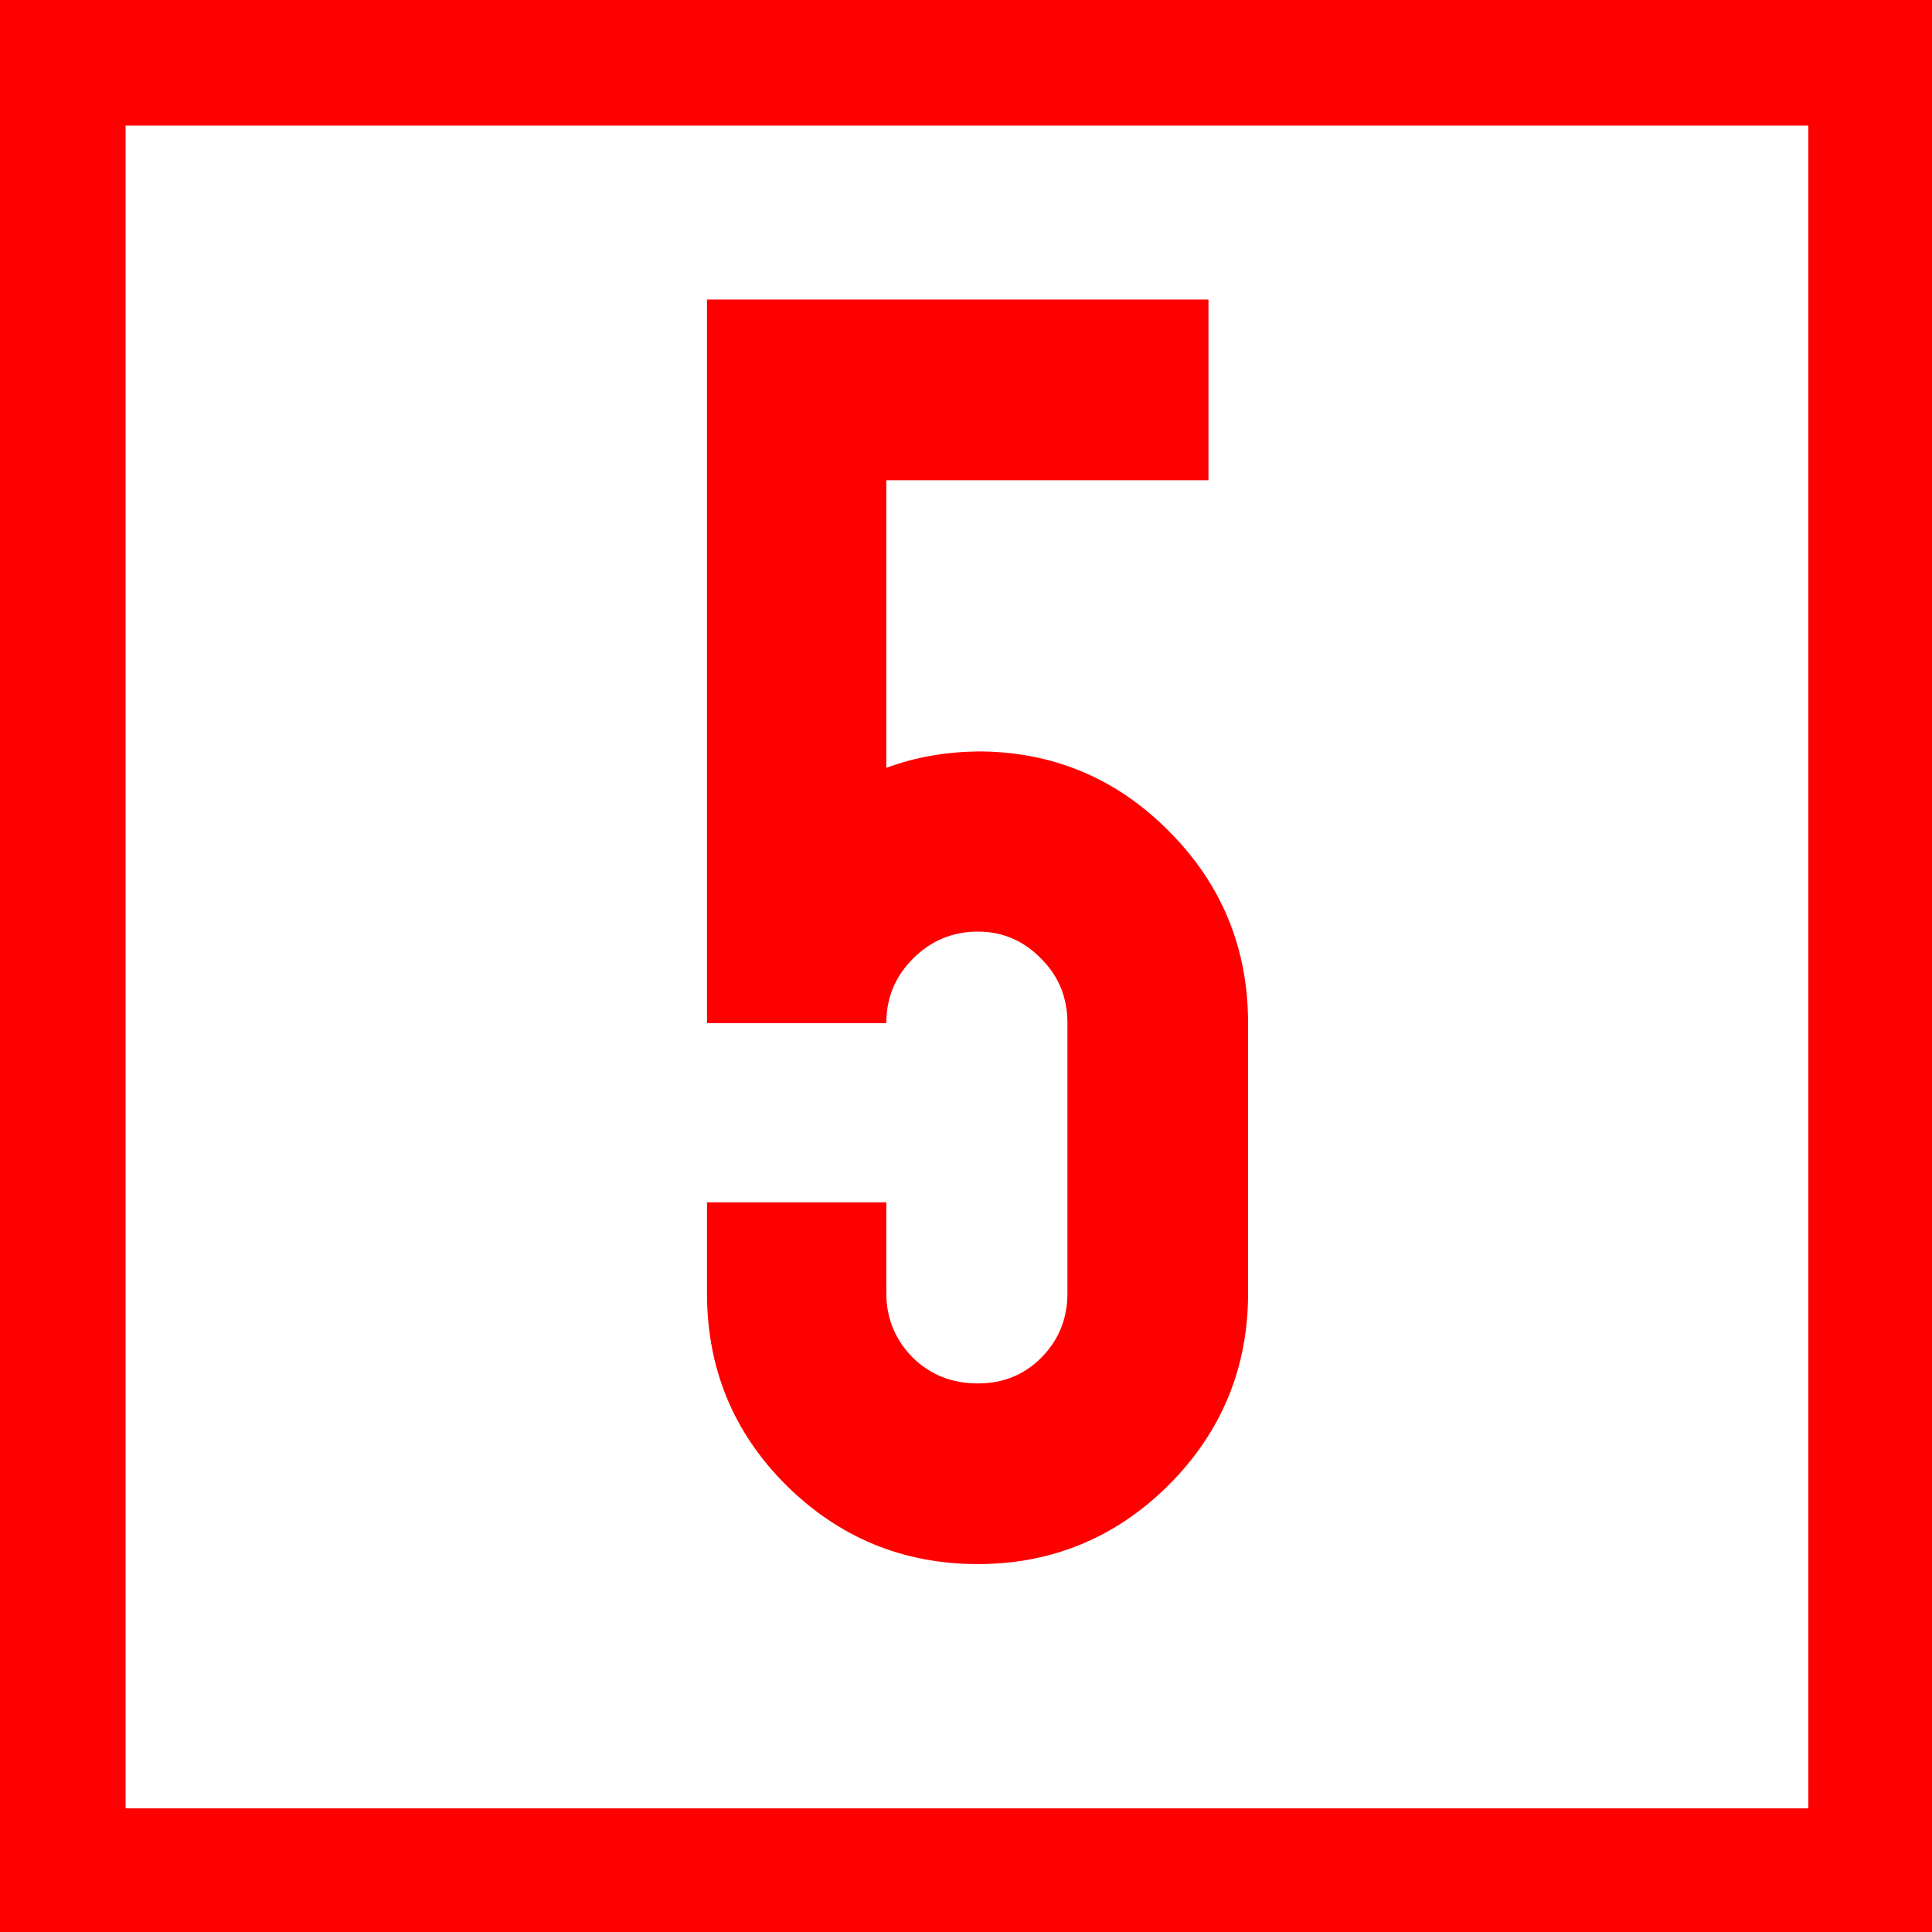 <?xml version="1.0" encoding="UTF-8"?>
<svg xmlns="http://www.w3.org/2000/svg" xmlns:xlink="http://www.w3.org/1999/xlink" width="16" height="16" viewBox="0 0 16 16">
<rect x="0" y="0" width="16" height="16" fill="#333333" stroke="none"/>
<path fill-rule="nonzero" fill="rgb(100%, 100%, 100%)" fill-opacity="1" stroke-width="10" stroke-linecap="butt" stroke-linejoin="miter" stroke="rgb(100%, 0%, 0%)" stroke-opacity="1" stroke-miterlimit="4" d="M 5 5 L 5 149 L 149 149 L 149 5 Z M 5 5 " transform="matrix(0.104, 0, 0, 0.104, 0, 0)"/>
<path fill-rule="nonzero" fill="rgb(100%, 0%, 0%)" fill-opacity="1" d="M 5.855 2.48 L 10.008 2.48 L 10.008 3.977 L 7.34 3.977 L 7.34 6.359 C 7.578 6.27 7.832 6.227 8.098 6.223 C 8.711 6.223 9.242 6.441 9.68 6.883 C 10.117 7.32 10.336 7.852 10.336 8.473 L 10.336 10.711 C 10.336 11.328 10.117 11.859 9.68 12.297 C 9.242 12.734 8.711 12.953 8.098 12.953 C 7.477 12.953 6.949 12.734 6.508 12.297 C 6.07 11.859 5.855 11.328 5.855 10.711 L 5.855 9.957 L 7.34 9.957 L 7.34 10.711 C 7.34 10.922 7.418 11.102 7.562 11.246 C 7.707 11.387 7.887 11.457 8.098 11.457 C 8.305 11.457 8.48 11.387 8.621 11.246 C 8.766 11.102 8.84 10.922 8.84 10.711 L 8.84 8.473 C 8.84 8.258 8.766 8.082 8.621 7.938 C 8.48 7.793 8.305 7.715 8.098 7.715 C 7.887 7.715 7.707 7.793 7.562 7.938 C 7.418 8.082 7.34 8.258 7.34 8.473 L 5.855 8.473 L 5.855 2.48 "/>
</svg>
